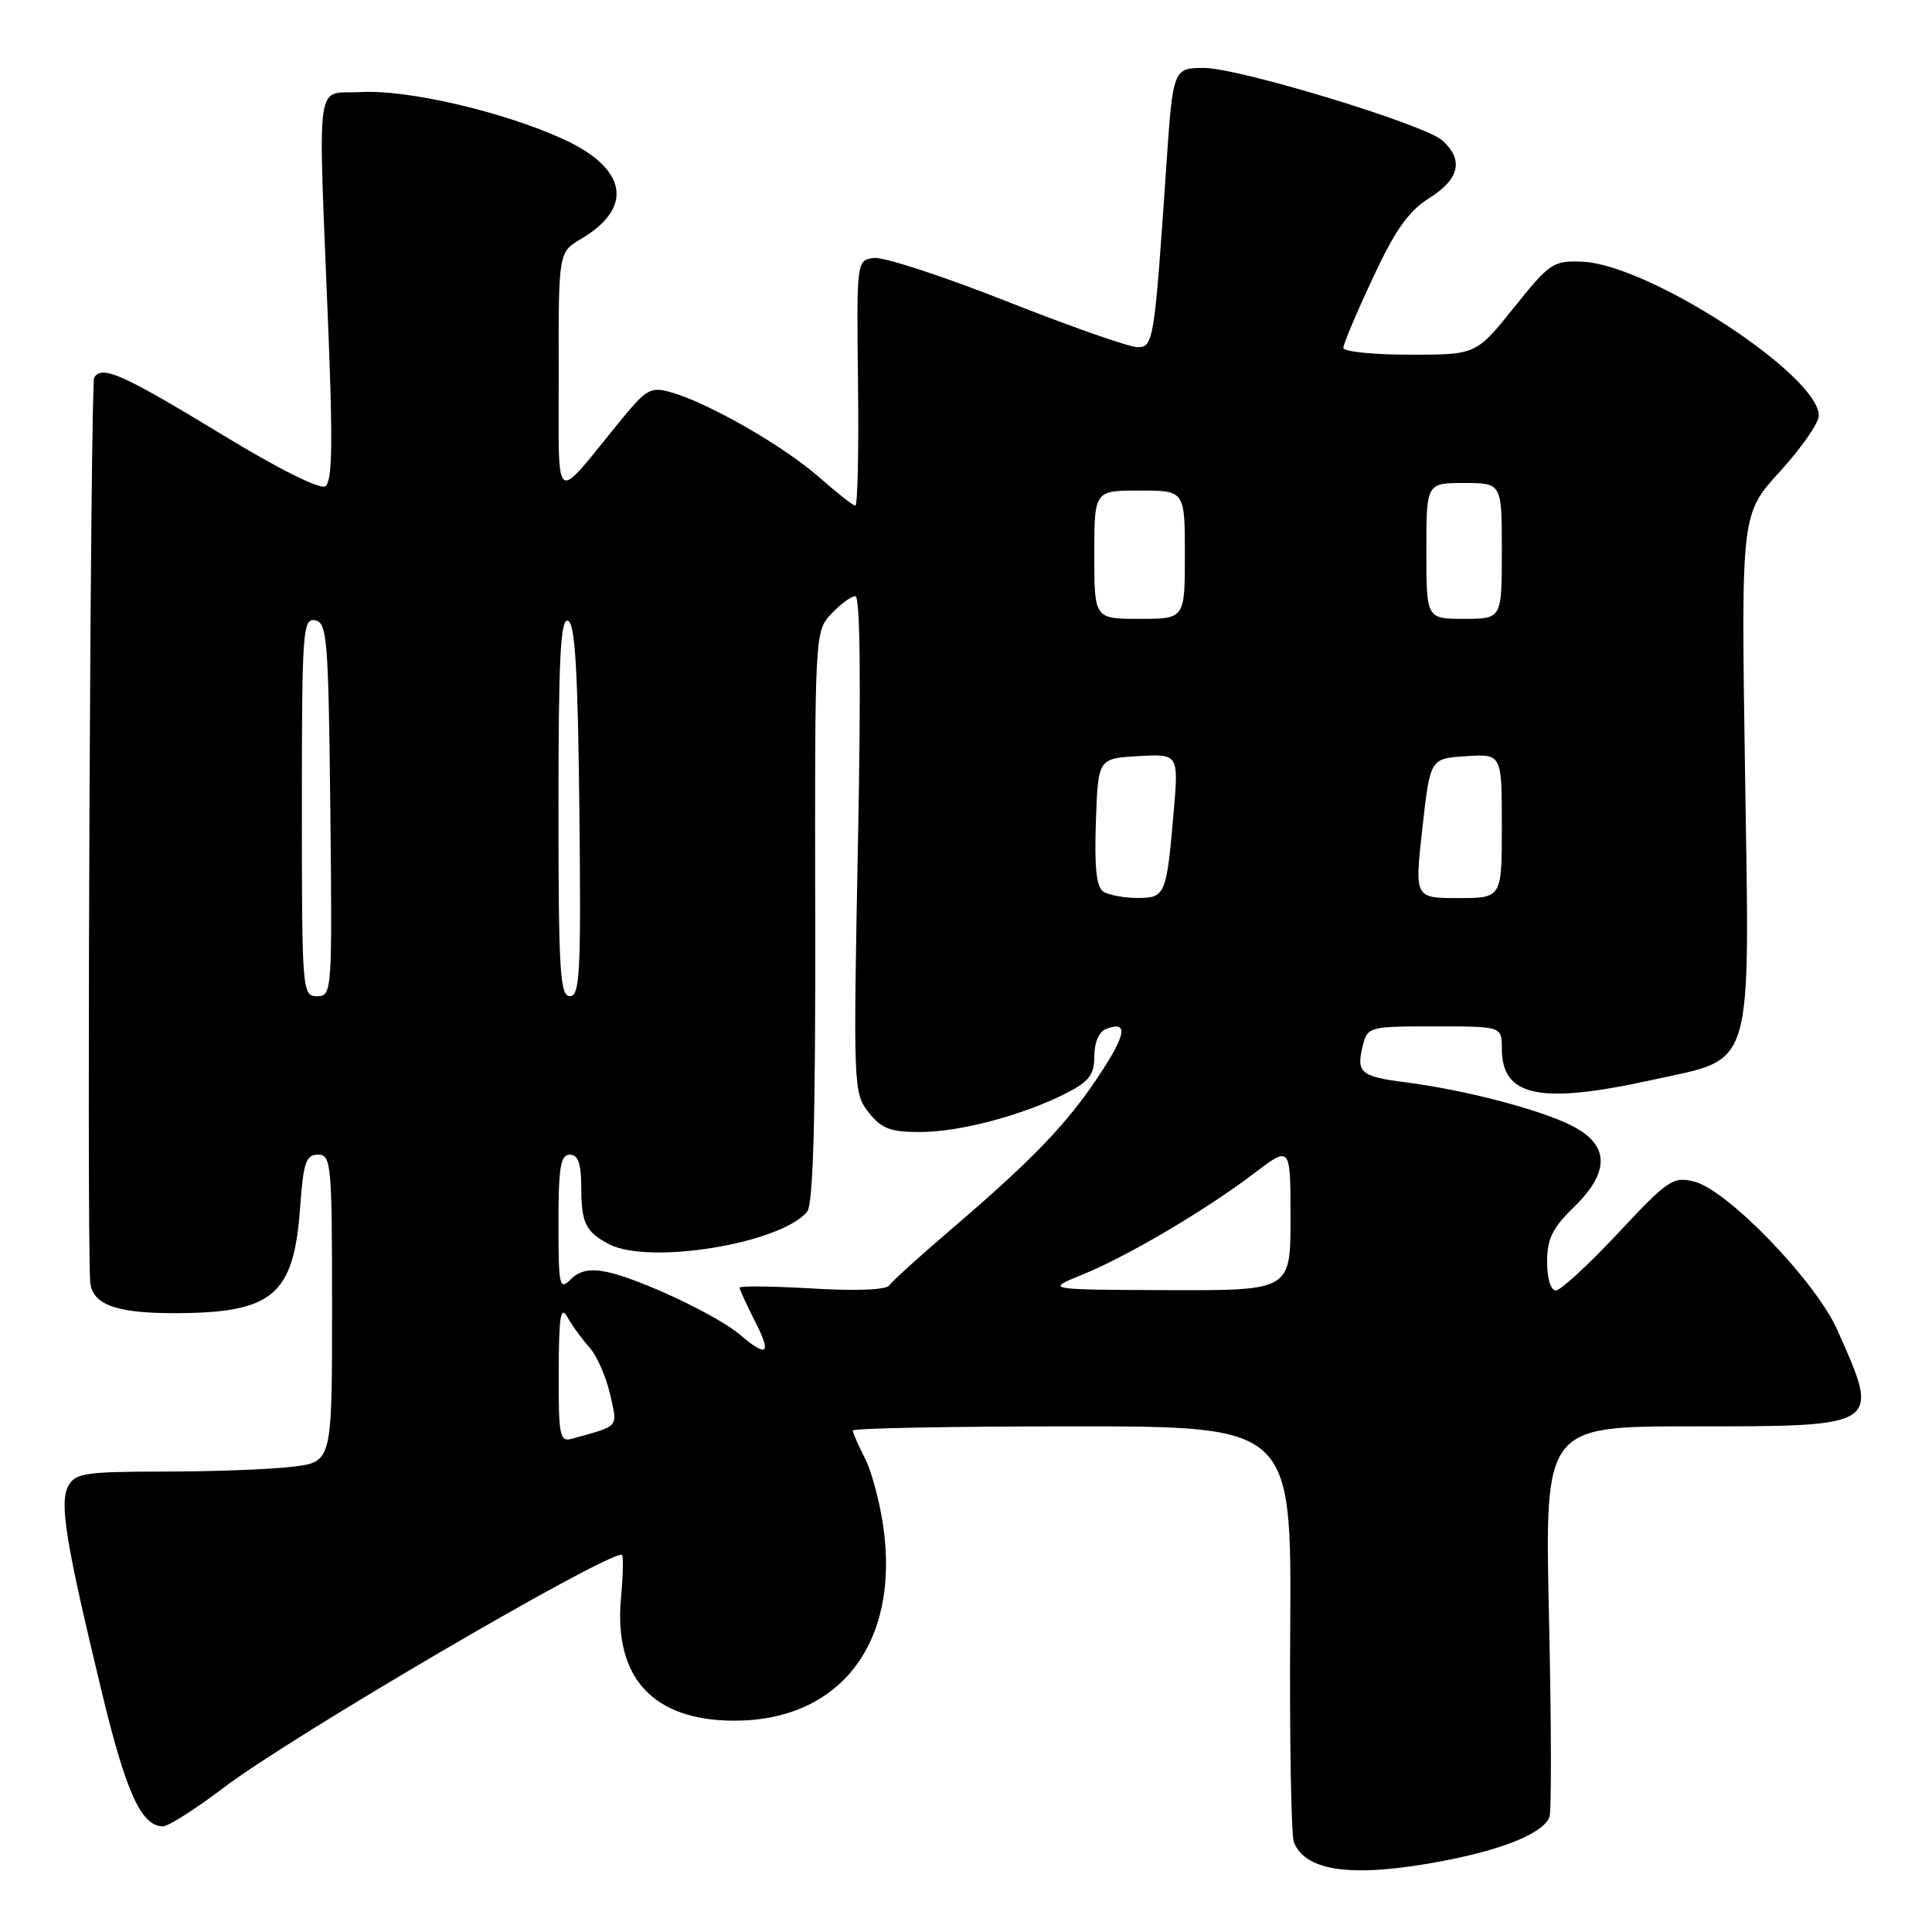 <?xml version="1.0" encoding="UTF-8" standalone="no"?>
<!DOCTYPE svg PUBLIC "-//W3C//DTD SVG 1.1//EN" "http://www.w3.org/Graphics/SVG/1.1/DTD/svg11.dtd" >
<svg xmlns="http://www.w3.org/2000/svg" xmlns:xlink="http://www.w3.org/1999/xlink" version="1.1" viewBox="0 0 256 256">
 <g >
 <path fill="currentColor"
d=" M 191.34 246.56 C 199.28 245.04 204.49 242.88 205.31 240.77 C 205.59 240.07 205.56 228.14 205.25 214.25 C 204.68 189.00 204.68 189.00 224.27 189.00 C 249.35 189.00 249.21 189.09 243.42 176.16 C 240.54 169.72 228.91 157.68 224.50 156.57 C 221.70 155.86 221.02 156.32 214.40 163.40 C 210.49 167.58 206.78 171.00 206.15 171.00 C 205.49 171.00 205.00 169.39 205.00 167.20 C 205.00 164.16 205.71 162.71 208.50 160.00 C 213.38 155.27 213.29 151.69 208.25 149.15 C 204.00 147.00 194.05 144.41 186.23 143.41 C 180.27 142.65 179.68 142.13 180.58 138.55 C 181.20 136.06 181.42 136.00 190.11 136.00 C 199.00 136.00 199.00 136.00 199.00 138.93 C 199.00 145.33 204.02 146.38 218.95 143.09 C 232.58 140.09 231.84 142.59 231.22 101.95 C 230.71 68.10 230.71 68.10 235.86 62.47 C 238.69 59.37 241.00 56.04 241.00 55.07 C 241.00 49.71 218.51 35.06 209.70 34.68 C 205.82 34.51 205.37 34.81 200.61 40.75 C 195.60 47.00 195.60 47.00 186.80 47.00 C 181.96 47.00 178.00 46.59 178.00 46.10 C 178.00 45.60 179.75 41.44 181.90 36.85 C 184.88 30.45 186.64 27.97 189.40 26.24 C 193.39 23.73 193.97 21.19 191.13 18.62 C 188.77 16.49 164.17 9.00 159.51 9.00 C 155.48 9.00 155.41 9.17 154.56 21.75 C 152.96 45.26 152.85 46.00 150.73 46.00 C 149.64 46.00 141.84 43.27 133.40 39.93 C 124.95 36.59 117.02 34.00 115.77 34.18 C 113.51 34.50 113.50 34.55 113.69 50.75 C 113.80 59.69 113.64 67.00 113.34 67.00 C 113.05 67.00 110.85 65.27 108.45 63.16 C 103.83 59.10 93.90 53.40 88.95 51.99 C 86.23 51.21 85.68 51.51 82.24 55.71 C 73.12 66.86 74.07 67.58 74.03 49.47 C 74.00 33.43 74.00 33.43 76.99 31.66 C 84.04 27.50 83.11 22.31 74.62 18.43 C 66.72 14.81 53.96 11.84 47.82 12.20 C 41.66 12.55 42.13 9.12 43.50 43.60 C 44.12 58.92 44.02 63.87 43.10 64.44 C 42.39 64.88 36.87 62.12 29.63 57.71 C 16.23 49.56 13.52 48.35 12.48 50.03 C 11.99 50.83 11.49 160.69 11.94 169.68 C 12.10 172.80 15.16 174.00 23.01 174.00 C 36.16 174.00 38.93 171.68 39.77 159.97 C 40.20 154.01 40.54 153.00 42.13 153.00 C 43.89 153.00 44.00 154.16 44.00 173.36 C 44.00 193.72 44.00 193.72 38.75 194.35 C 35.86 194.70 28.23 194.99 21.79 194.99 C 11.30 195.00 9.96 195.20 9.05 196.90 C 7.85 199.15 8.68 204.27 13.52 224.34 C 16.70 237.54 18.74 242.00 21.60 242.00 C 22.31 242.00 25.96 239.67 29.70 236.83 C 38.54 230.12 79.74 206.00 82.38 206.00 C 82.62 206.00 82.57 208.62 82.28 211.81 C 81.33 222.34 86.56 227.99 97.29 228.00 C 111.30 228.01 119.22 217.72 117.05 202.35 C 116.58 199.01 115.47 194.88 114.59 193.18 C 113.72 191.49 113.00 189.85 113.00 189.55 C 113.00 189.25 126.08 189.00 142.06 189.00 C 171.13 189.00 171.13 189.00 170.96 215.75 C 170.86 230.46 171.09 243.23 171.45 244.12 C 173.06 248.06 179.44 248.84 191.34 246.56 Z  M 74.03 181.82 C 74.05 174.46 74.29 172.92 75.17 174.50 C 75.78 175.60 77.08 177.40 78.08 178.50 C 79.07 179.60 80.30 182.40 80.83 184.72 C 81.85 189.27 82.21 188.85 75.75 190.65 C 74.17 191.09 74.00 190.22 74.03 181.82 Z  M 98.00 176.82 C 94.95 174.24 84.65 169.40 80.37 168.53 C 78.16 168.08 76.77 168.37 75.62 169.52 C 74.13 171.02 74.00 170.44 74.00 162.07 C 74.00 154.67 74.28 153.00 75.50 153.00 C 76.60 153.00 77.00 154.15 77.02 157.25 C 77.03 162.07 77.59 163.22 80.68 164.85 C 85.98 167.64 103.45 164.78 106.95 160.56 C 107.76 159.59 108.07 148.22 108.02 121.43 C 107.96 83.89 107.97 83.66 110.15 81.34 C 111.36 80.05 112.79 79.00 113.34 79.00 C 113.98 79.00 114.10 90.48 113.68 111.89 C 113.06 144.04 113.09 144.84 115.09 147.39 C 116.79 149.55 117.97 150.00 121.89 150.00 C 127.17 150.00 135.53 147.78 141.25 144.87 C 144.33 143.30 145.00 142.42 145.00 139.95 C 145.00 138.16 145.63 136.70 146.54 136.35 C 149.55 135.19 149.26 137.04 145.57 142.59 C 141.33 148.98 136.75 153.73 126.00 162.92 C 121.88 166.44 118.21 169.77 117.85 170.31 C 117.45 170.92 113.49 171.08 107.60 170.73 C 102.32 170.42 98.00 170.37 98.00 170.62 C 98.00 170.87 98.91 172.86 100.02 175.04 C 102.28 179.46 101.71 179.96 98.00 176.82 Z  M 143.39 168.91 C 149.35 166.49 159.83 160.31 166.25 155.42 C 171.00 151.81 171.00 151.81 171.00 161.40 C 171.00 171.00 171.00 171.00 154.75 170.95 C 138.50 170.89 138.50 170.89 143.39 168.91 Z  M 40.00 106.93 C 40.00 83.59 40.12 81.88 41.75 82.19 C 43.35 82.50 43.52 84.62 43.77 107.26 C 44.03 131.49 43.99 132.00 42.02 132.00 C 40.05 132.00 40.00 131.41 40.00 106.93 Z  M 74.00 106.92 C 74.00 87.29 74.27 81.92 75.25 82.25 C 76.20 82.56 76.57 88.68 76.77 107.33 C 77.00 128.84 76.84 132.00 75.52 132.00 C 74.20 132.00 74.00 128.67 74.00 106.92 Z  M 146.21 118.15 C 145.28 117.56 145.00 114.97 145.21 108.91 C 145.50 100.50 145.50 100.50 150.84 100.19 C 156.18 99.89 156.18 99.89 155.51 107.69 C 154.57 118.62 154.41 119.00 150.68 118.98 C 148.93 118.98 146.92 118.60 146.21 118.15 Z  M 188.47 109.75 C 189.50 100.50 189.50 100.50 194.25 100.20 C 199.00 99.89 199.00 99.89 199.00 109.45 C 199.00 119.00 199.00 119.00 193.22 119.00 C 187.44 119.00 187.44 119.00 188.47 109.75 Z  M 145.00 73.50 C 145.00 65.00 145.00 65.00 151.00 65.00 C 157.00 65.00 157.00 65.00 157.00 73.50 C 157.00 82.00 157.00 82.00 151.00 82.00 C 145.00 82.00 145.00 82.00 145.00 73.50 Z  M 189.00 73.00 C 189.00 64.00 189.00 64.00 194.00 64.00 C 199.00 64.00 199.00 64.00 199.00 73.00 C 199.00 82.00 199.00 82.00 194.00 82.00 C 189.00 82.00 189.00 82.00 189.00 73.00 Z "/>
</g>
</svg>